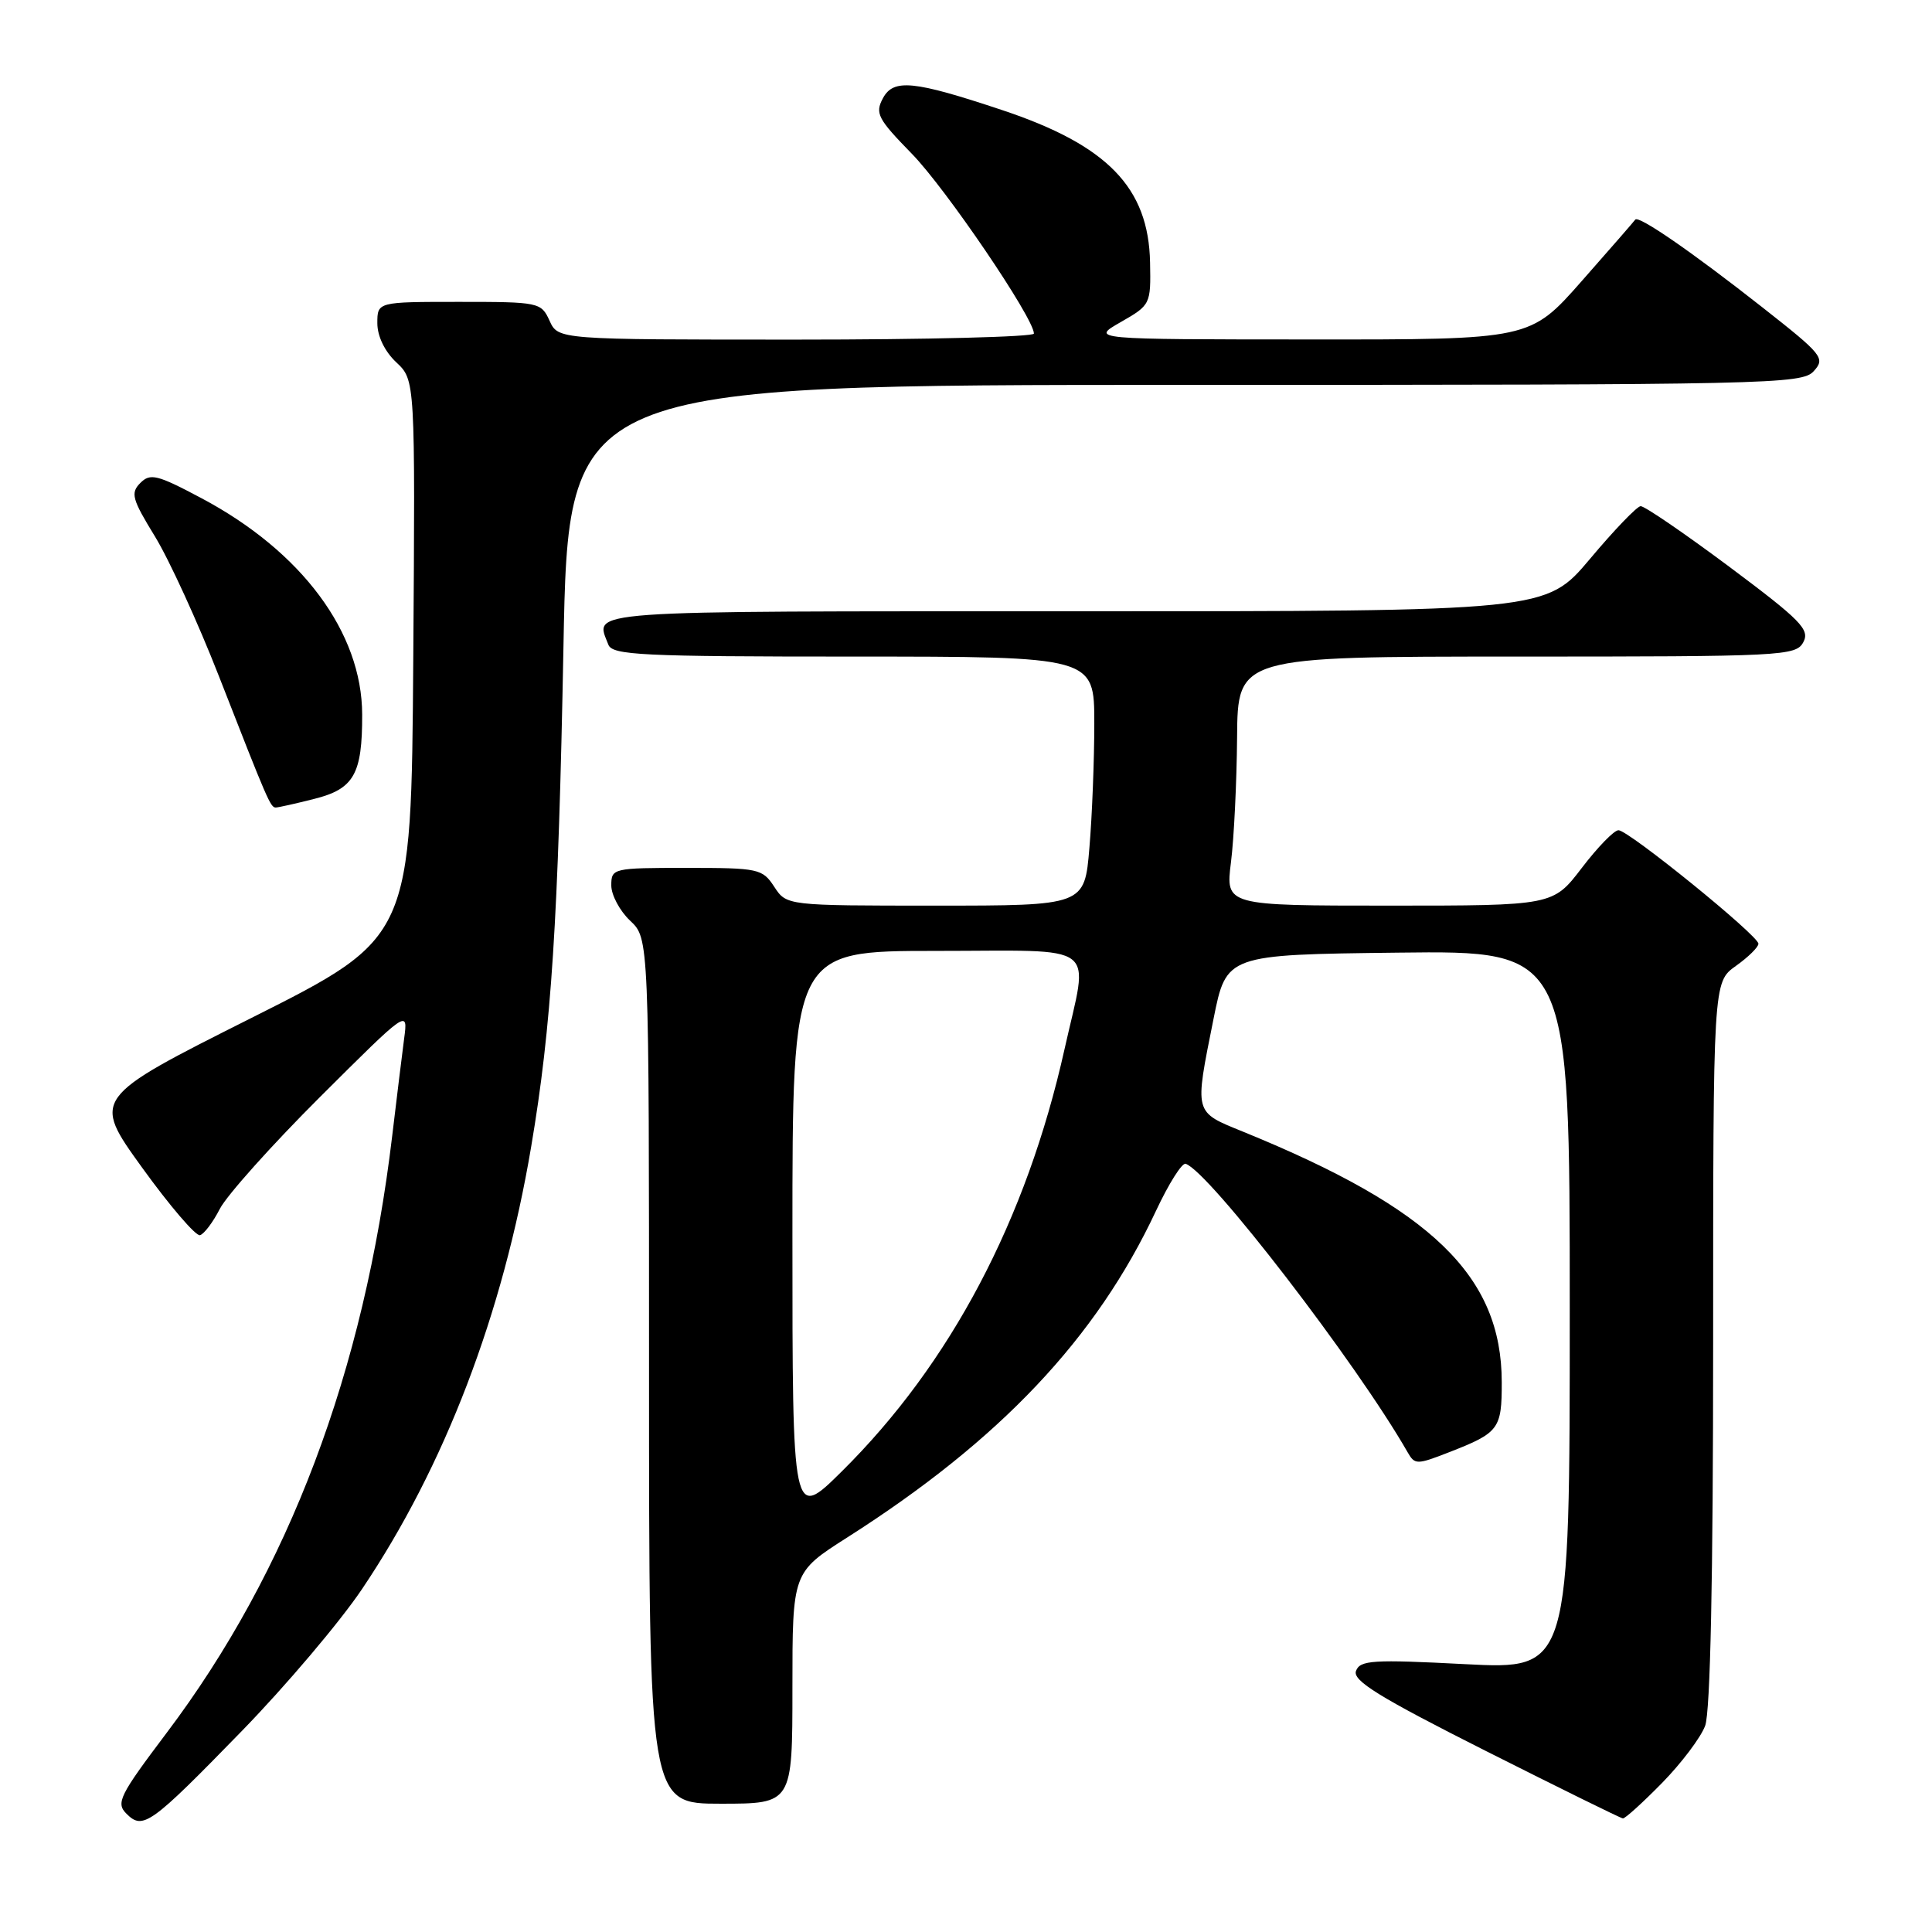 <?xml version="1.0" encoding="UTF-8" standalone="no"?>
<!DOCTYPE svg PUBLIC "-//W3C//DTD SVG 1.1//EN" "http://www.w3.org/Graphics/SVG/1.1/DTD/svg11.dtd" >
<svg xmlns="http://www.w3.org/2000/svg" xmlns:xlink="http://www.w3.org/1999/xlink" version="1.1" viewBox="0 0 256 256">
 <g >
 <path fill="currentColor"
d=" M 32.06 229.35 C 37.87 223.38 45.02 214.94 47.95 210.59 C 58.92 194.30 66.64 174.14 70.38 151.96 C 73.07 136.07 73.98 121.97 74.66 85.75 C 75.31 51.00 75.31 51.00 157.00 51.00 C 234.68 51.00 238.77 50.91 240.33 49.18 C 241.89 47.46 241.52 47.01 233.52 40.72 C 224.16 33.36 217.11 28.50 216.68 29.10 C 216.53 29.32 213.34 32.99 209.58 37.25 C 202.75 45.00 202.75 45.00 173.63 44.98 C 144.50 44.97 144.50 44.97 148.50 42.68 C 152.45 40.42 152.50 40.32 152.39 34.79 C 152.20 24.85 146.74 19.23 132.77 14.58 C 121.04 10.67 118.39 10.41 116.99 13.02 C 115.92 15.02 116.31 15.75 120.82 20.37 C 125.32 24.97 137.00 42.17 137.00 44.20 C 137.00 44.64 122.82 45.00 105.48 45.00 C 73.96 45.00 73.96 45.00 72.82 42.50 C 71.71 40.06 71.43 40.00 60.84 40.00 C 50.00 40.00 50.00 40.00 50.00 42.83 C 50.00 44.55 50.98 46.57 52.51 48.01 C 55.02 50.37 55.02 50.37 54.76 87.30 C 54.50 124.24 54.50 124.24 33.34 134.87 C 12.18 145.50 12.18 145.50 18.84 154.73 C 22.50 159.80 25.95 163.82 26.50 163.67 C 27.05 163.51 28.23 161.94 29.13 160.18 C 30.03 158.42 36.00 151.74 42.41 145.35 C 54.07 133.73 54.07 133.73 53.55 137.62 C 53.27 139.75 52.56 145.55 51.97 150.50 C 48.25 181.75 38.28 208.14 22.07 229.63 C 15.82 237.92 15.33 238.91 16.76 240.33 C 18.94 242.51 19.93 241.81 32.06 229.35 Z  M 220.23 236.25 C 222.79 233.64 225.36 230.23 225.94 228.68 C 226.63 226.85 227.00 209.19 227.00 178.00 C 227.00 130.14 227.00 130.14 230.00 128.00 C 231.65 126.83 233.00 125.50 233.00 125.05 C 233.00 123.97 215.79 110.01 214.46 110.01 C 213.88 110.00 211.70 112.25 209.60 115.00 C 205.78 120.00 205.78 120.00 184.09 120.00 C 162.39 120.00 162.39 120.00 163.11 114.25 C 163.51 111.09 163.87 103.66 163.92 97.75 C 164.00 87.00 164.00 87.00 200.96 87.00 C 236.30 87.00 237.97 86.92 238.95 85.09 C 239.84 83.42 238.63 82.19 229.13 75.09 C 223.16 70.64 217.88 67.03 217.39 67.07 C 216.90 67.10 213.87 70.25 210.67 74.07 C 204.83 81.00 204.83 81.00 142.42 81.00 C 76.08 81.00 78.84 80.80 80.61 85.42 C 81.14 86.81 84.95 87.00 113.11 87.00 C 145.00 87.00 145.00 87.00 145.00 95.85 C 145.00 100.72 144.71 108.14 144.35 112.35 C 143.71 120.00 143.71 120.00 123.97 120.00 C 104.23 120.00 104.23 120.00 102.59 117.50 C 101.03 115.11 100.52 115.00 90.98 115.00 C 81.20 115.00 81.00 115.05 81.00 117.33 C 81.00 118.60 82.13 120.71 83.50 122.00 C 86.00 124.35 86.00 124.35 86.00 181.67 C 86.00 239.00 86.00 239.00 95.50 239.00 C 105.00 239.00 105.00 239.00 105.00 223.67 C 105.00 208.35 105.00 208.35 112.25 203.73 C 132.51 190.83 145.27 177.33 153.18 160.43 C 154.86 156.85 156.62 154.04 157.11 154.21 C 160.24 155.26 179.75 180.61 186.51 192.42 C 187.47 194.10 187.73 194.10 192.01 192.43 C 198.63 189.85 199.00 189.36 198.99 183.13 C 198.97 169.09 189.74 160.15 164.75 149.97 C 158.15 147.28 158.26 147.70 160.80 135.00 C 162.50 126.50 162.50 126.50 185.25 126.23 C 208.00 125.96 208.00 125.96 208.00 173.59 C 208.00 221.22 208.00 221.22 194.15 220.51 C 181.90 219.87 180.22 219.98 179.68 221.40 C 179.18 222.68 182.72 224.87 196.78 231.96 C 206.53 236.87 214.74 240.92 215.04 240.95 C 215.33 240.98 217.67 238.86 220.23 236.25 Z  M 41.63 105.86 C 46.90 104.54 48.01 102.59 47.99 94.68 C 47.97 83.81 39.98 73.06 26.67 66.00 C 20.82 62.89 19.91 62.67 18.59 64.00 C 17.27 65.33 17.50 66.14 20.53 71.08 C 22.41 74.15 26.22 82.47 29.00 89.58 C 35.48 106.17 35.84 107.00 36.54 107.00 C 36.85 107.00 39.15 106.49 41.63 105.86 Z  M 105.00 163.72 C 105.00 126.00 105.00 126.00 124.00 126.00 C 146.07 126.00 144.27 124.62 141.06 139.00 C 136.02 161.62 125.95 180.71 111.54 194.97 C 105.00 201.44 105.00 201.44 105.00 163.72 Z "/>
</g>
</svg>
